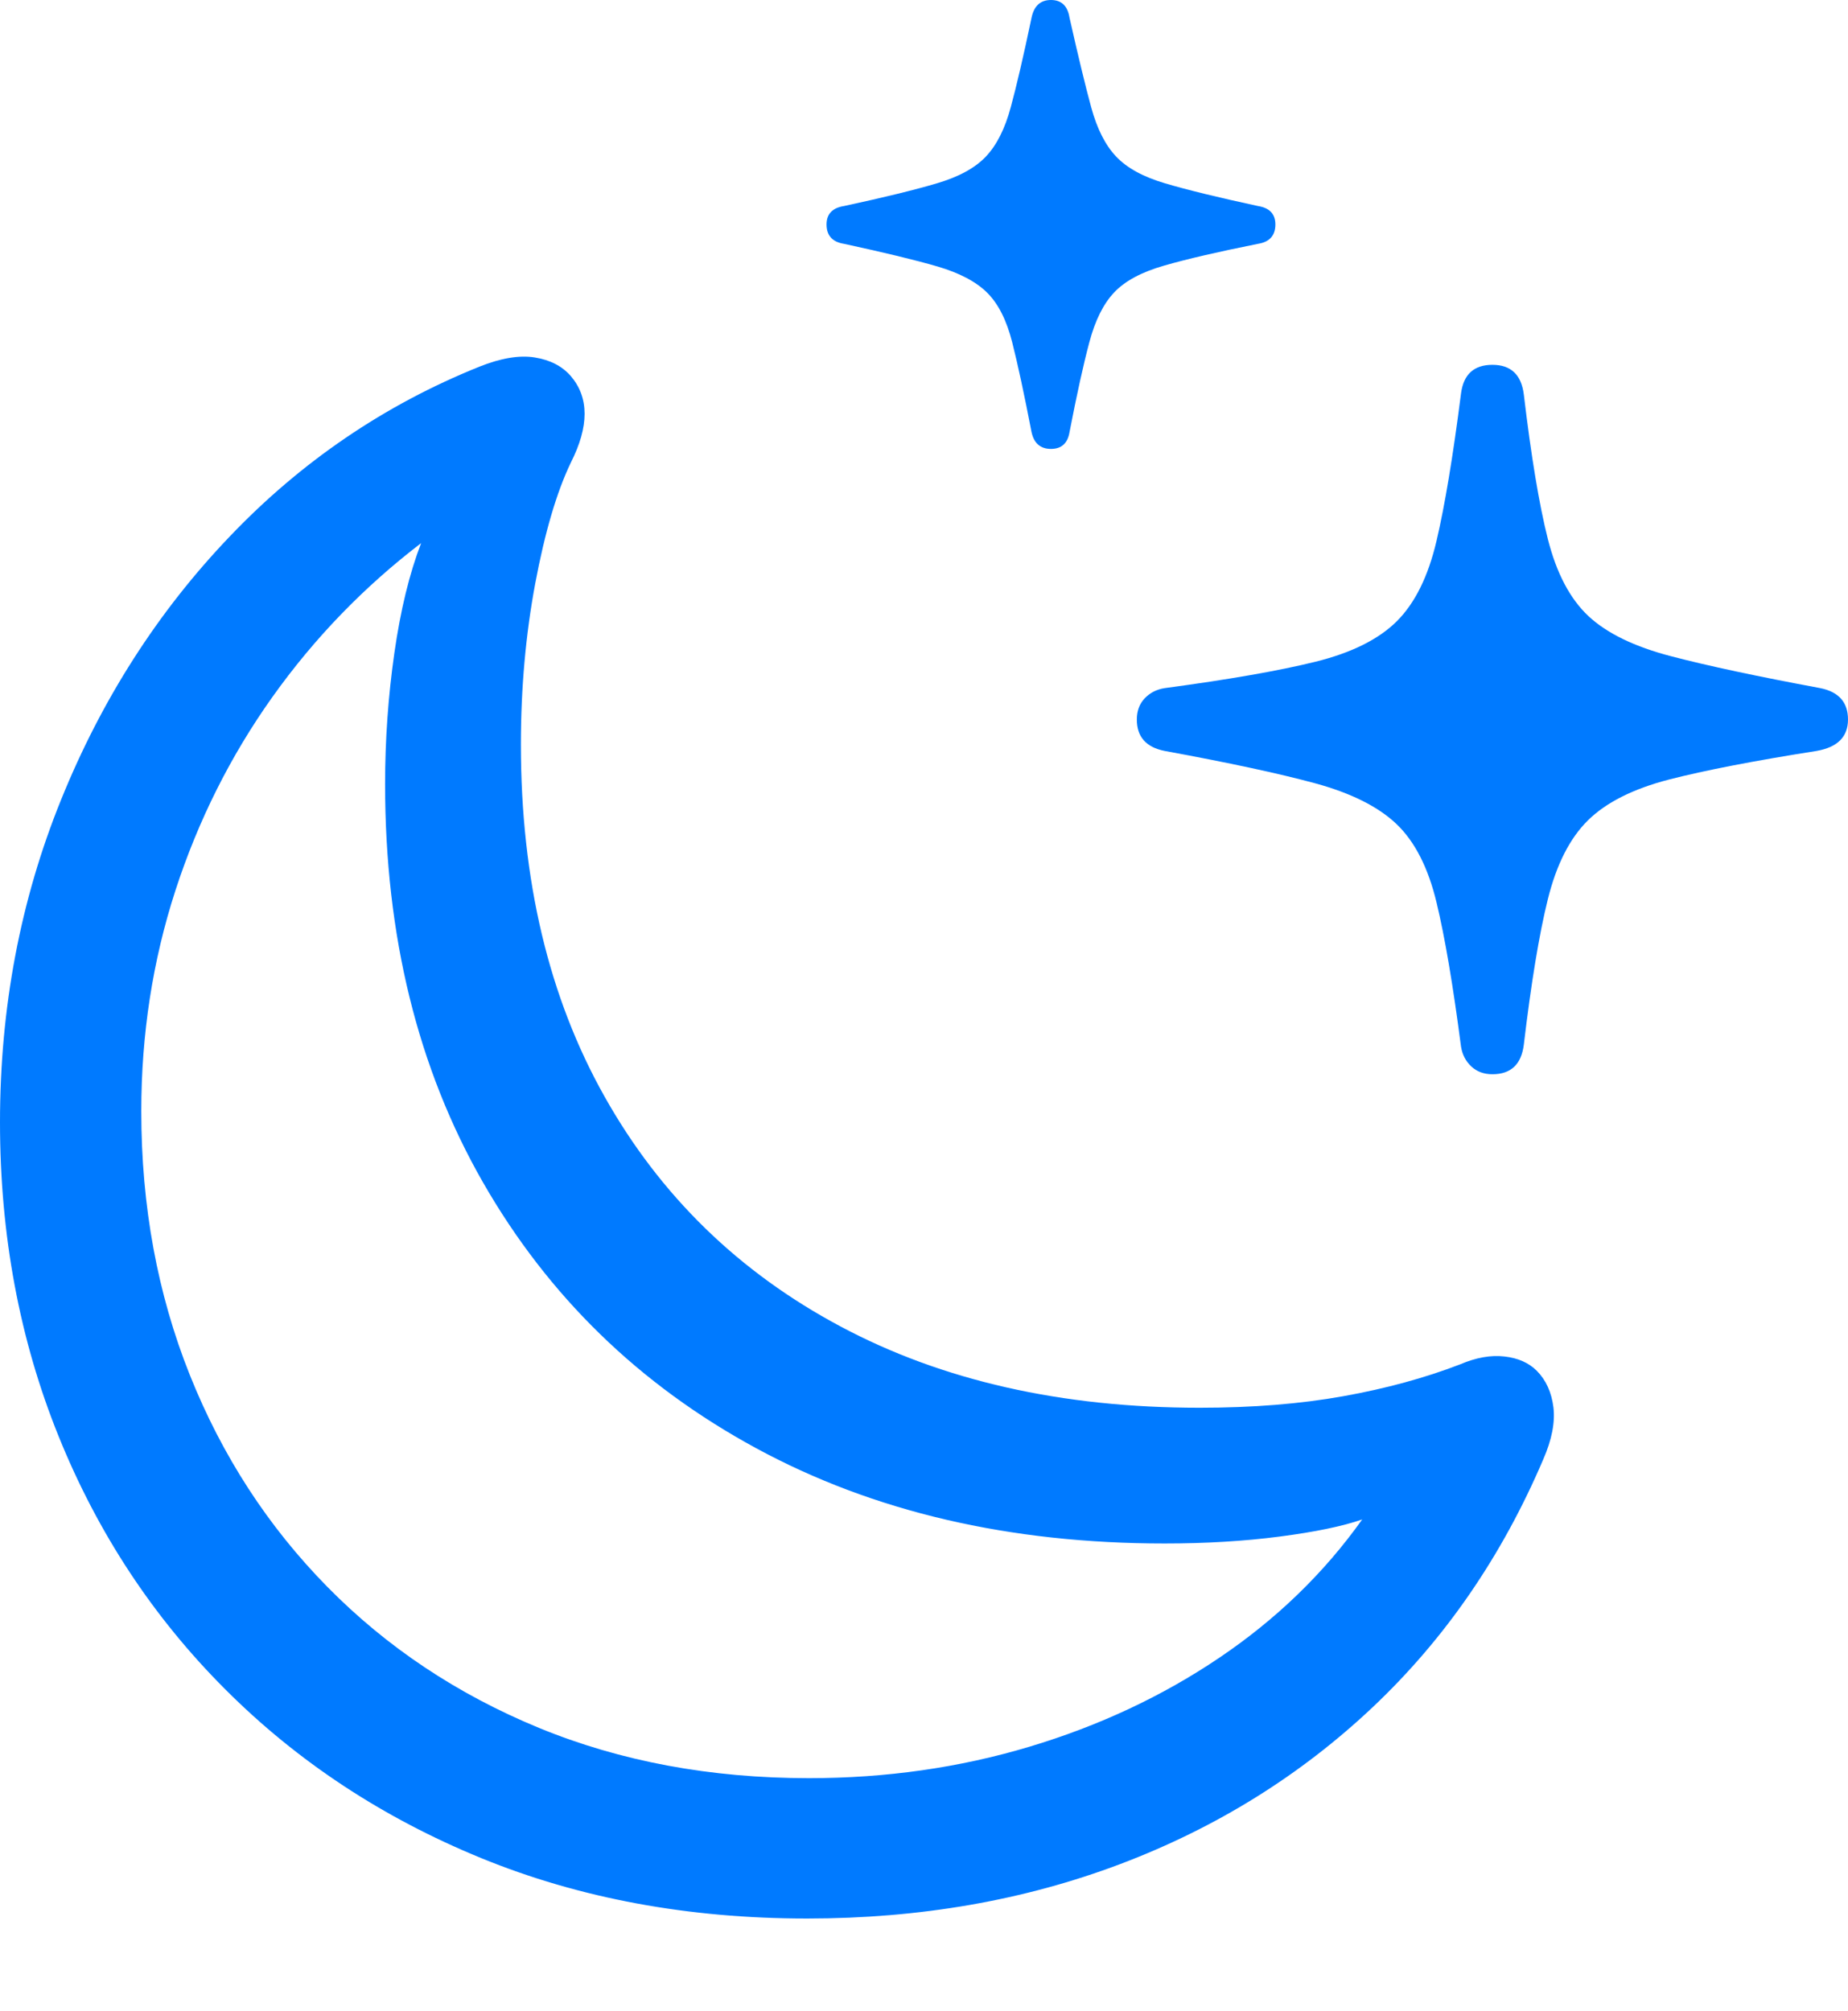 <?xml version="1.0" encoding="UTF-8"?>
<!--Generator: Apple Native CoreSVG 175.5-->
<!DOCTYPE svg
PUBLIC "-//W3C//DTD SVG 1.1//EN"
       "http://www.w3.org/Graphics/SVG/1.1/DTD/svg11.dtd">
<svg version="1.1" xmlns="http://www.w3.org/2000/svg" xmlns:xlink="http://www.w3.org/1999/xlink" width="19.541" height="21.26">
 <g>
  <rect height="21.26" opacity="0" width="19.541" x="0" y="0"/>
  <path d="M8.535 20.283Q10.322 20.283 11.846 19.707Q13.369 19.131 14.517 18.047Q15.664 16.963 16.318 15.43Q16.455 15.117 16.426 14.878Q16.396 14.639 16.25 14.492Q16.123 14.365 15.908 14.341Q15.693 14.316 15.44 14.424Q14.883 14.639 14.204 14.761Q13.525 14.883 12.685 14.883Q10.498 14.883 8.887 14.023Q7.275 13.164 6.392 11.592Q5.508 10.02 5.508 7.871Q5.508 6.982 5.659 6.172Q5.811 5.361 6.035 4.893Q6.328 4.316 6.035 3.975Q5.898 3.818 5.654 3.779Q5.41 3.74 5.068 3.877Q3.564 4.482 2.427 5.674Q1.289 6.865 0.645 8.457Q0 10.049 0 11.865Q0 13.652 0.62 15.185Q1.24 16.719 2.383 17.861Q3.525 19.004 5.088 19.644Q6.65 20.283 8.535 20.283ZM8.555 18.799Q6.992 18.799 5.698 18.267Q4.404 17.734 3.462 16.777Q2.52 15.82 2.007 14.536Q1.494 13.252 1.494 11.748Q1.494 10.527 1.855 9.414Q2.217 8.301 2.881 7.368Q3.545 6.436 4.453 5.742Q4.268 6.221 4.17 6.904Q4.072 7.588 4.072 8.291Q4.072 10.693 5.107 12.5Q6.143 14.307 7.998 15.312Q9.854 16.318 12.315 16.318Q12.969 16.318 13.53 16.245Q14.092 16.172 14.404 16.064Q13.799 16.914 12.896 17.524Q11.992 18.135 10.884 18.467Q9.775 18.799 8.555 18.799Z" fill="#007aff"/>
  <path d="M15.781 11.357Q16.074 11.357 16.113 11.045Q16.23 10.059 16.367 9.507Q16.504 8.955 16.792 8.672Q17.08 8.389 17.646 8.242Q18.213 8.096 19.209 7.939Q19.541 7.881 19.541 7.607Q19.541 7.334 19.248 7.275Q18.252 7.09 17.671 6.938Q17.09 6.787 16.797 6.514Q16.504 6.24 16.367 5.698Q16.23 5.156 16.113 4.17Q16.074 3.857 15.781 3.857Q15.488 3.857 15.449 4.16Q15.322 5.156 15.19 5.718Q15.059 6.279 14.771 6.567Q14.482 6.855 13.906 6.997Q13.33 7.139 12.315 7.275Q12.188 7.295 12.104 7.383Q12.021 7.471 12.021 7.607Q12.021 7.881 12.315 7.939Q13.33 8.125 13.906 8.281Q14.482 8.438 14.771 8.716Q15.059 8.994 15.19 9.541Q15.322 10.088 15.449 11.065Q15.469 11.191 15.557 11.274Q15.645 11.357 15.781 11.357ZM11.113 4.746Q11.279 4.746 11.309 4.57Q11.426 3.965 11.519 3.618Q11.611 3.271 11.782 3.091Q11.953 2.91 12.31 2.808Q12.666 2.705 13.301 2.578Q13.486 2.549 13.486 2.373Q13.486 2.207 13.301 2.178Q12.666 2.041 12.319 1.938Q11.973 1.836 11.802 1.655Q11.631 1.475 11.538 1.133Q11.445 0.791 11.309 0.186Q11.279 0 11.113 0Q10.947 0 10.908 0.186Q10.781 0.791 10.688 1.133Q10.596 1.475 10.425 1.655Q10.254 1.836 9.907 1.938Q9.561 2.041 8.926 2.178Q8.74 2.207 8.74 2.373Q8.74 2.549 8.926 2.578Q9.561 2.715 9.912 2.817Q10.264 2.92 10.44 3.096Q10.615 3.271 10.703 3.618Q10.791 3.965 10.908 4.57Q10.947 4.746 11.113 4.746Z" fill="#007aff"/>
 </g>
</svg>

